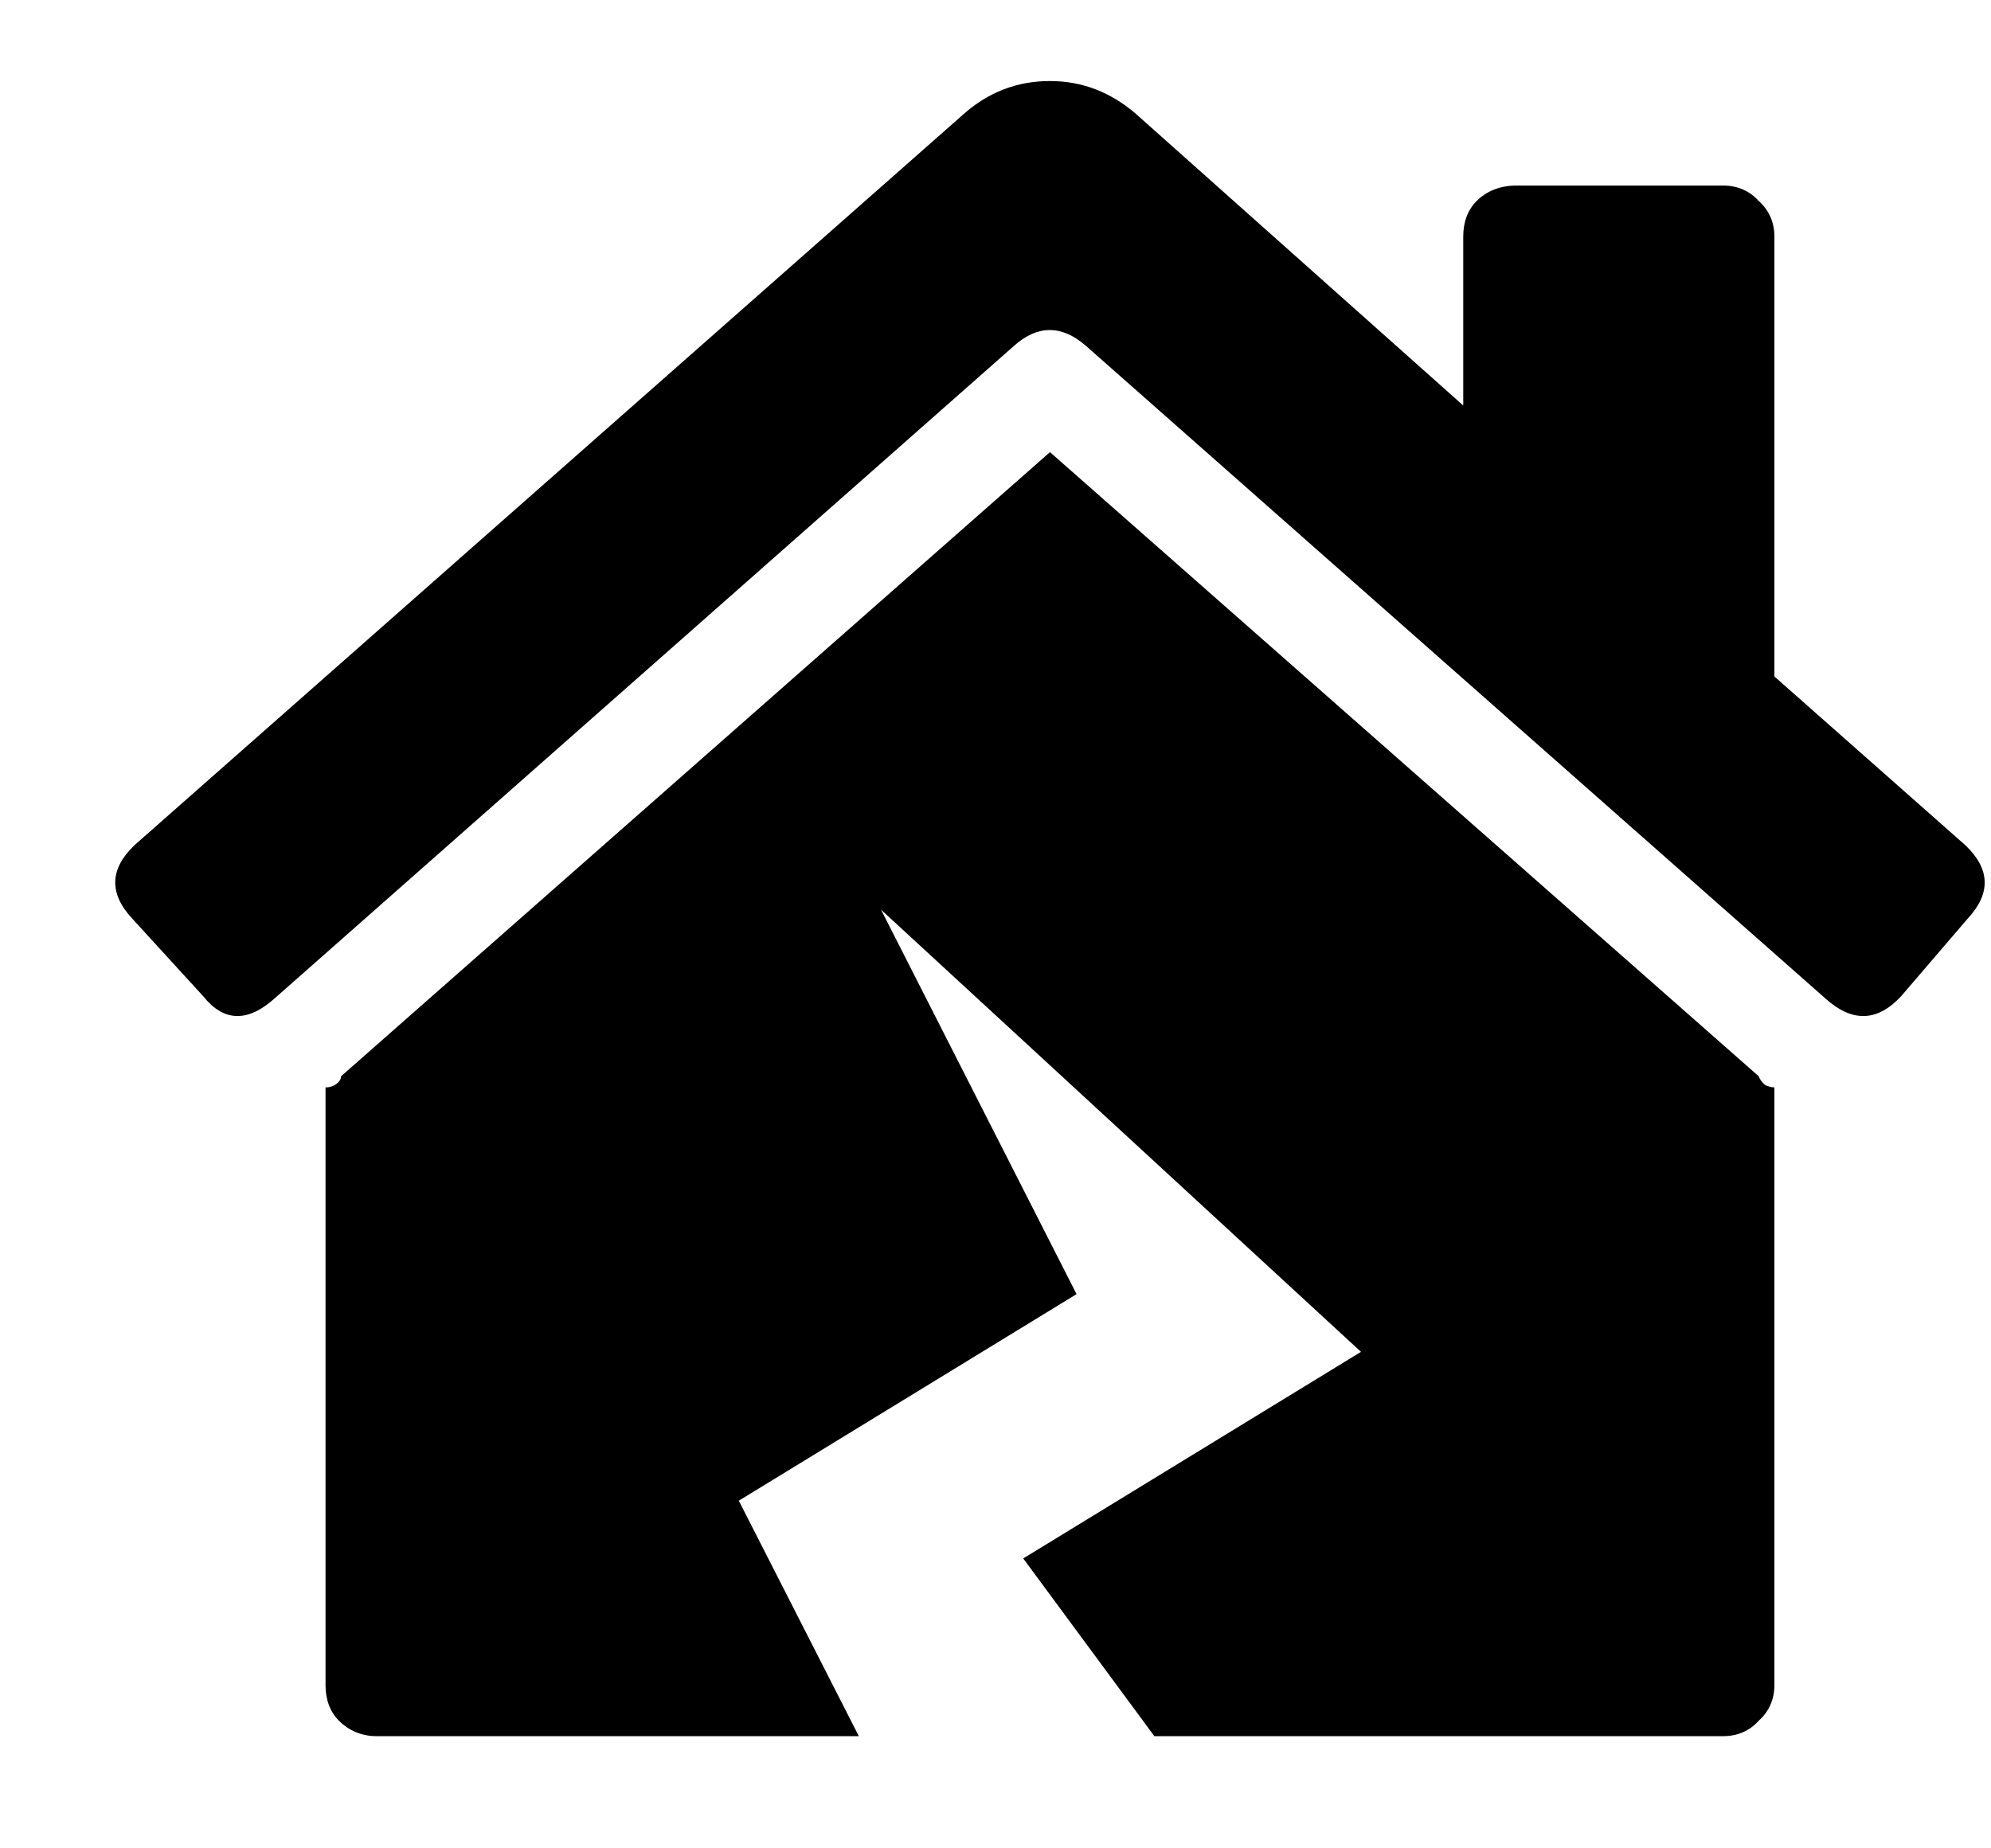 <?xml version="1.0" encoding="UTF-8"?>
<svg xmlns="http://www.w3.org/2000/svg" xmlns:xlink="http://www.w3.org/1999/xlink" width="14pt" height="13pt" viewBox="0 0 14 13" version="1.1">
<rect x="0" y="0" width="14" height="13" fill="#808080" stroke="none"/>
<defs>
<clipPath id="clip1">
  <rect x="0" y="0" width="14" height="13"/>
</clipPath>
<g id="surface5" clip-path="url(#clip1)">
<rect x="0" y="0" width="14" height="13" style="fill:rgb(100%,100%,100%);fill-opacity:1;stroke:none;"/>
<path style=" stroke:none;fill-rule:nonzero;fill:rgb(0%,0%,0%);fill-opacity:1;" d="M 7.383 3.18 L 12.367 7.57 C 12.375 7.594 12.391 7.613 12.414 7.633 C 12.445 7.645 12.465 7.648 12.477 7.648 L 12.477 11.852 C 12.477 11.953 12.438 12.039 12.367 12.102 C 12.305 12.172 12.219 12.211 12.117 12.211 L 8.117 12.211 L 7.195 10.961 L 9.57 9.508 L 6.195 6.398 L 7.57 9.102 L 5.195 10.555 L 6.039 12.211 L 2.648 12.211 C 2.543 12.211 2.453 12.172 2.383 12.102 C 2.32 12.039 2.289 11.953 2.289 11.852 L 2.289 7.648 C 2.309 7.648 2.328 7.645 2.352 7.633 C 2.383 7.613 2.398 7.594 2.398 7.57 Z M 13.82 5.945 C 13.996 6.113 14 6.285 13.836 6.461 L 13.367 7.008 C 13.199 7.188 13.023 7.191 12.836 7.023 L 7.633 2.43 C 7.465 2.285 7.297 2.285 7.133 2.43 L 1.93 7.023 C 1.742 7.191 1.574 7.188 1.43 7.008 L 0.93 6.461 C 0.766 6.285 0.77 6.113 0.945 5.945 L 6.773 0.805 C 6.949 0.648 7.152 0.57 7.383 0.57 C 7.609 0.57 7.812 0.648 7.992 0.805 L 10.289 2.852 L 10.289 1.664 C 10.289 1.562 10.32 1.477 10.383 1.414 C 10.453 1.344 10.547 1.305 10.664 1.305 L 12.117 1.305 C 12.219 1.305 12.305 1.344 12.367 1.414 C 12.438 1.477 12.477 1.562 12.477 1.664 L 12.477 4.758 Z M 13.82 5.945 "/>
</g>
</defs>
<g id="surface1">
<use xlink:href="#surface5"/>
</g>
</svg>
